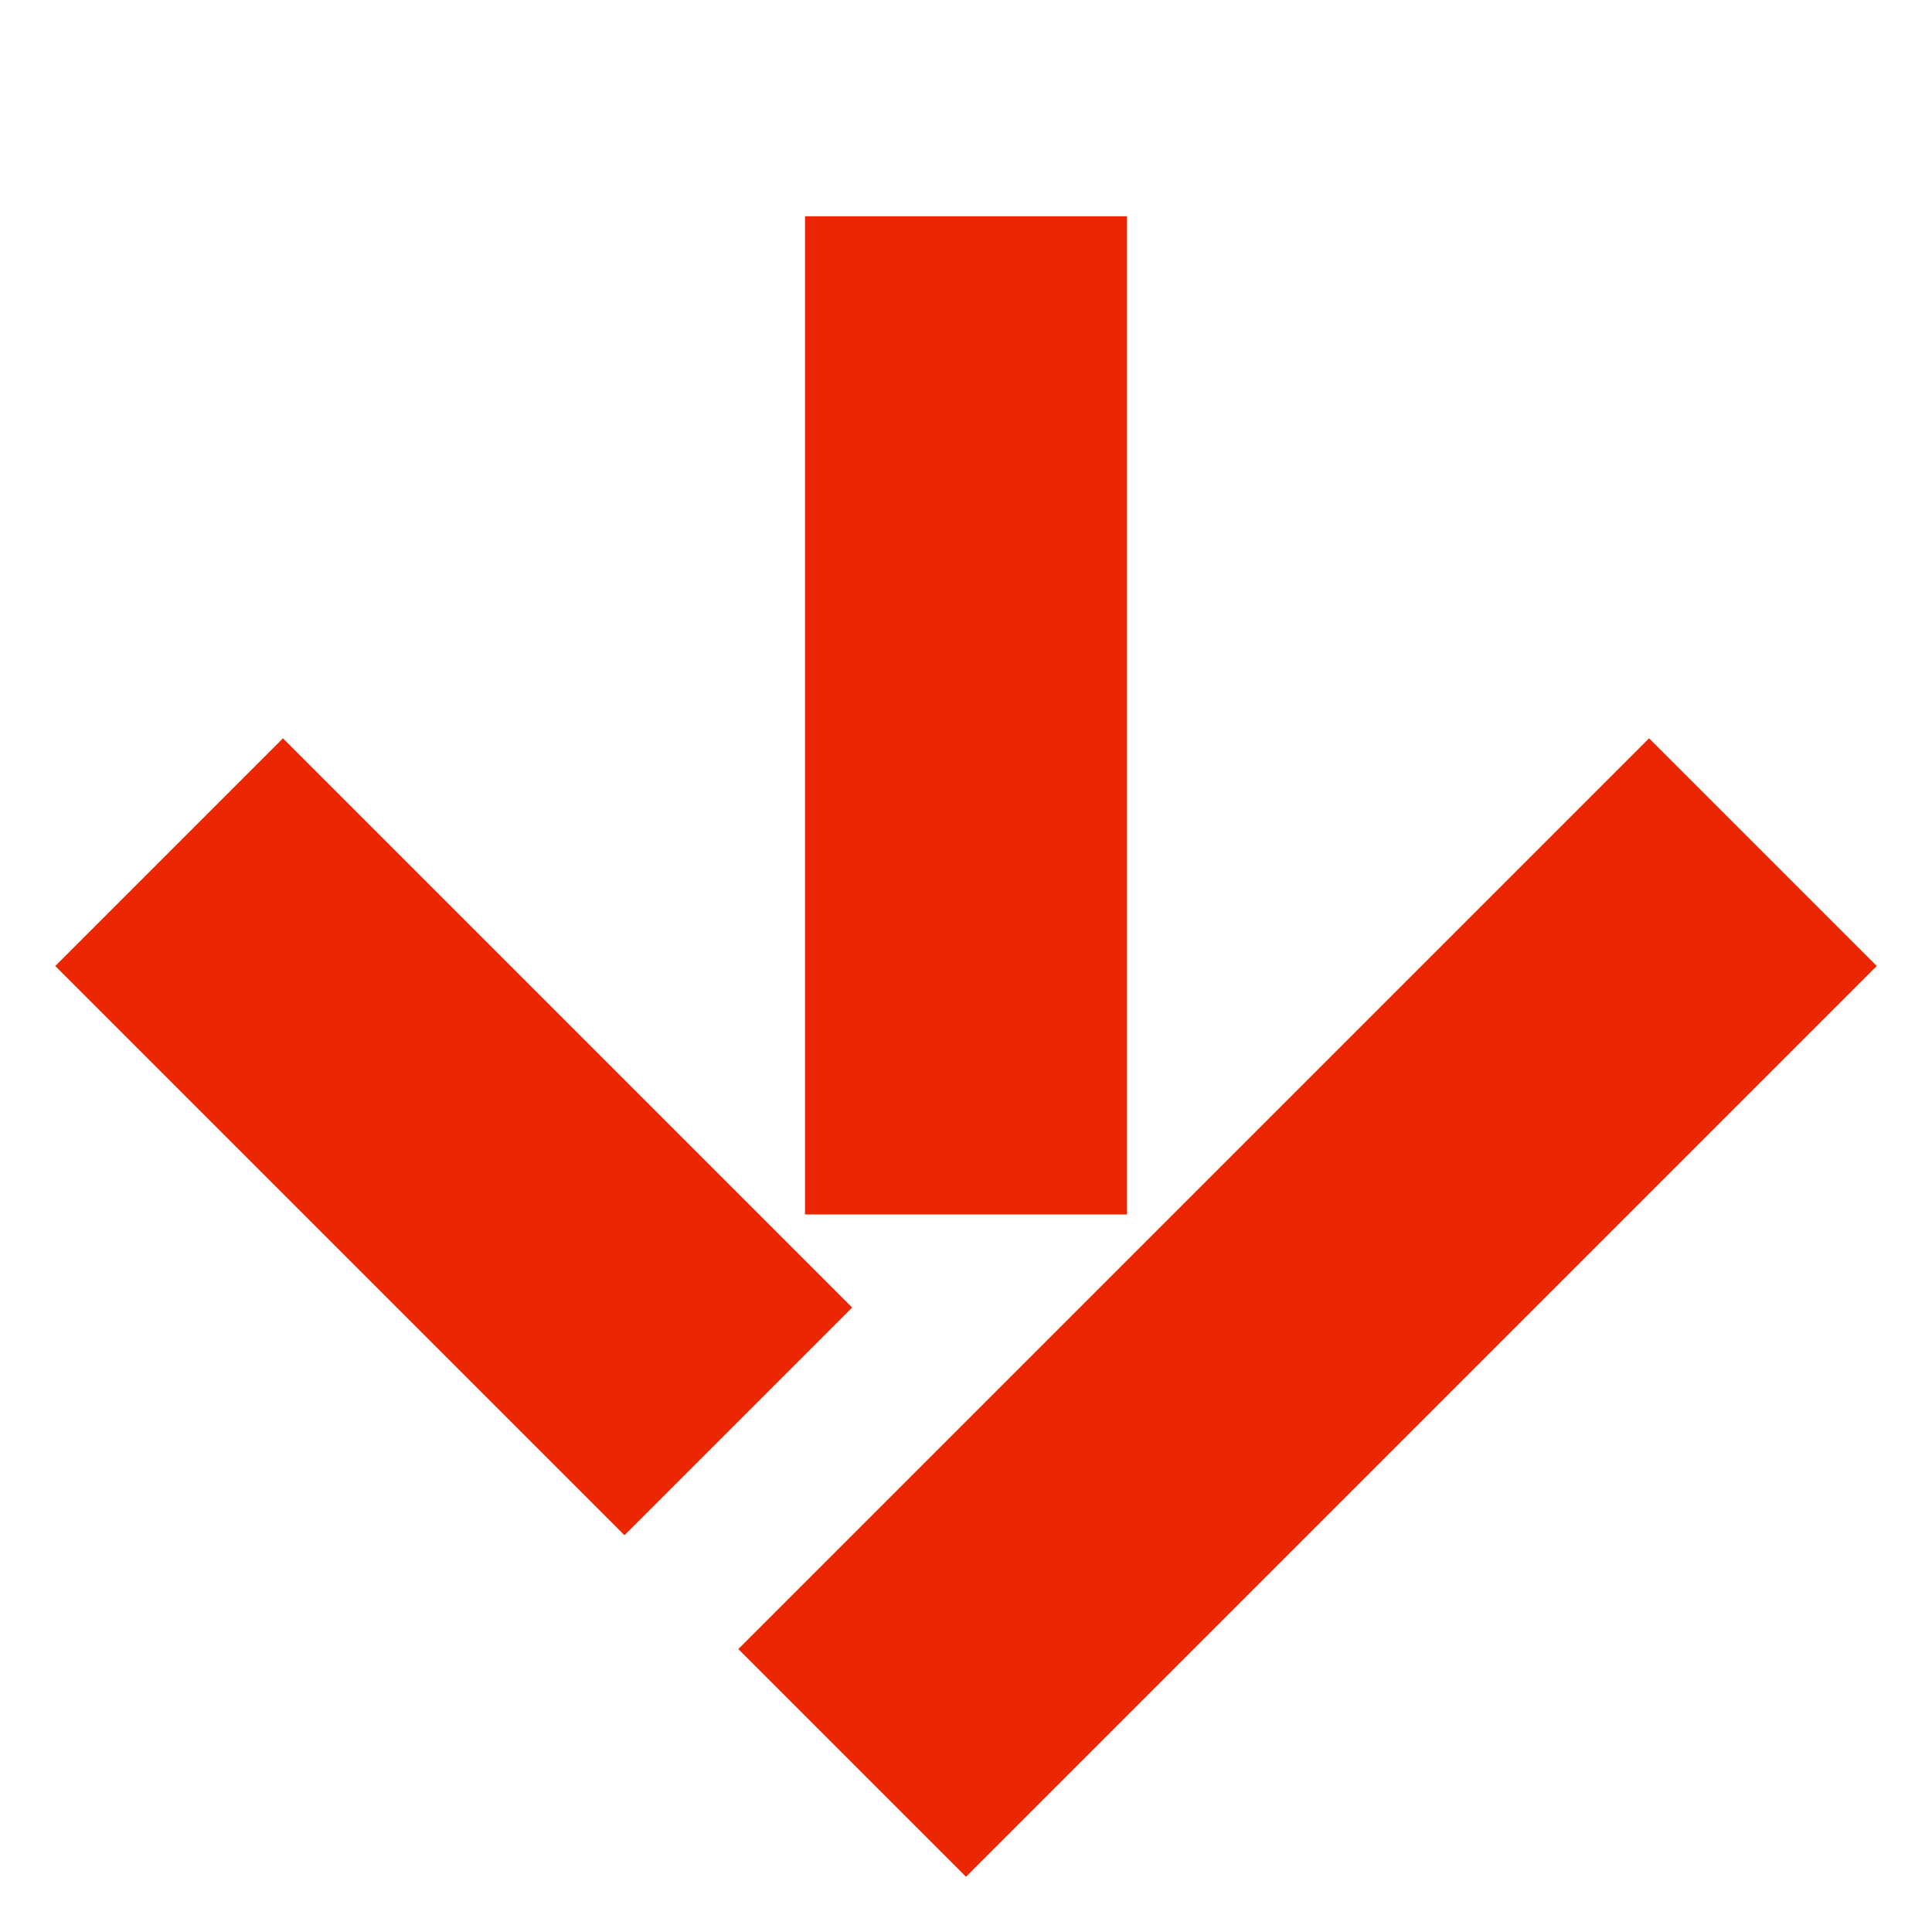 <?xml version="1.0" encoding="UTF-8"?>
<svg width="60px" height="60px" viewBox="0 0 60 60" version="1.1" xmlns="http://www.w3.org/2000/svg" xmlns:xlink="http://www.w3.org/1999/xlink">
    <!-- Generator: Sketch 45.2 (43514) - http://www.bohemiancoding.com/sketch -->
    <title>arrow-down</title>
    <desc>Created with Sketch.</desc>
    <defs></defs>
    <g id="Page-1" stroke="none" stroke-width="1" fill="none" fill-rule="evenodd">
        <g id="arrow-down" fill="#EC2600">
            <g id="Group" transform="translate(30, 30) rotate(45) translate(-30, -30) translate(10, 10)">
                <rect id="Rectangle" x="30" y="0" width="10" height="40"></rect>
                <rect id="Rectangle-Copy-2" transform="translate(14.496, 14.496) rotate(-45) translate(-14.496, -14.496) " x="9.496" y="-1.004" width="10" height="31"></rect>
                <rect id="Rectangle-Copy" x="0" y="30" width="25" height="10"></rect>
            </g>
        </g>
    </g>
</svg>